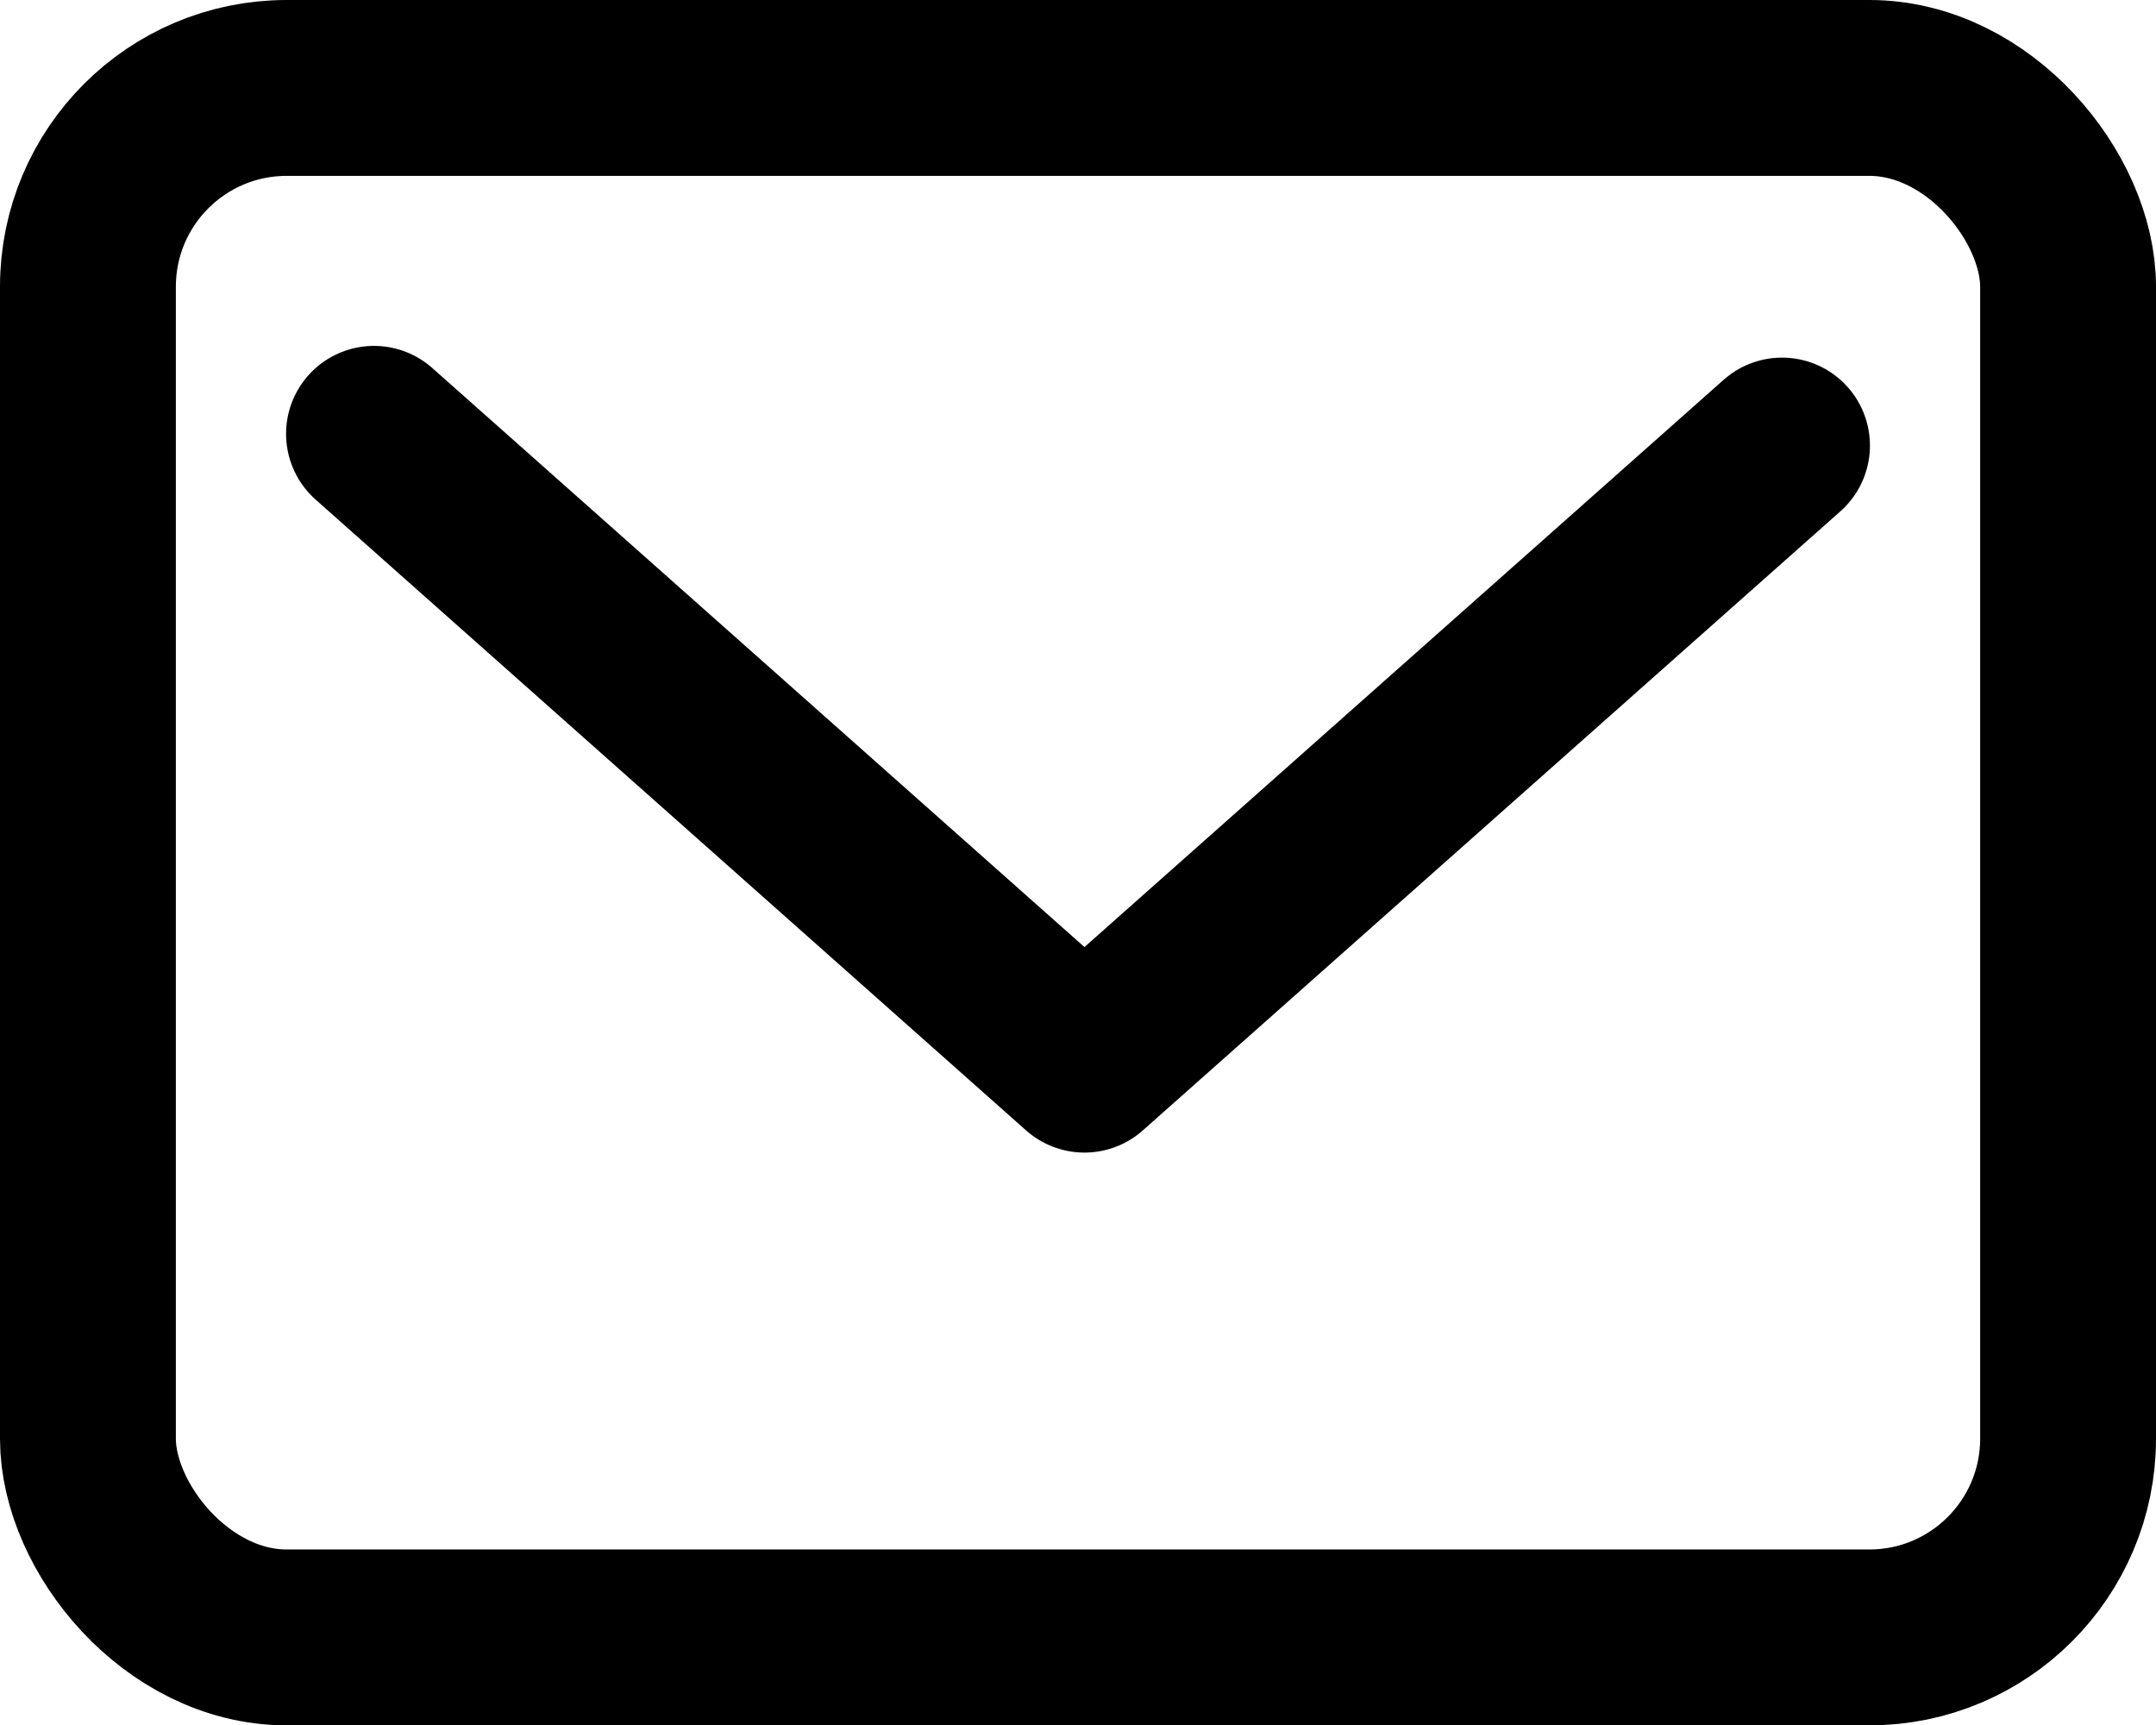 <svg xmlns="http://www.w3.org/2000/svg" viewBox="0 0 36.78 29.43"><defs><style>.cls-1{fill:none;stroke:#000;stroke-linecap:round;stroke-linejoin:round;stroke-width:3px;}</style></defs><g id="Layer_2" data-name="Layer 2"><g id="Layer_1-2" data-name="Layer 1"><rect class="cls-1" x="1.5" y="1.5" width="33.78" height="26.43" rx="3.39"/><polyline class="cls-1" points="6.38 7.4 18.5 18.16 30.4 7.6"/></g></g></svg>